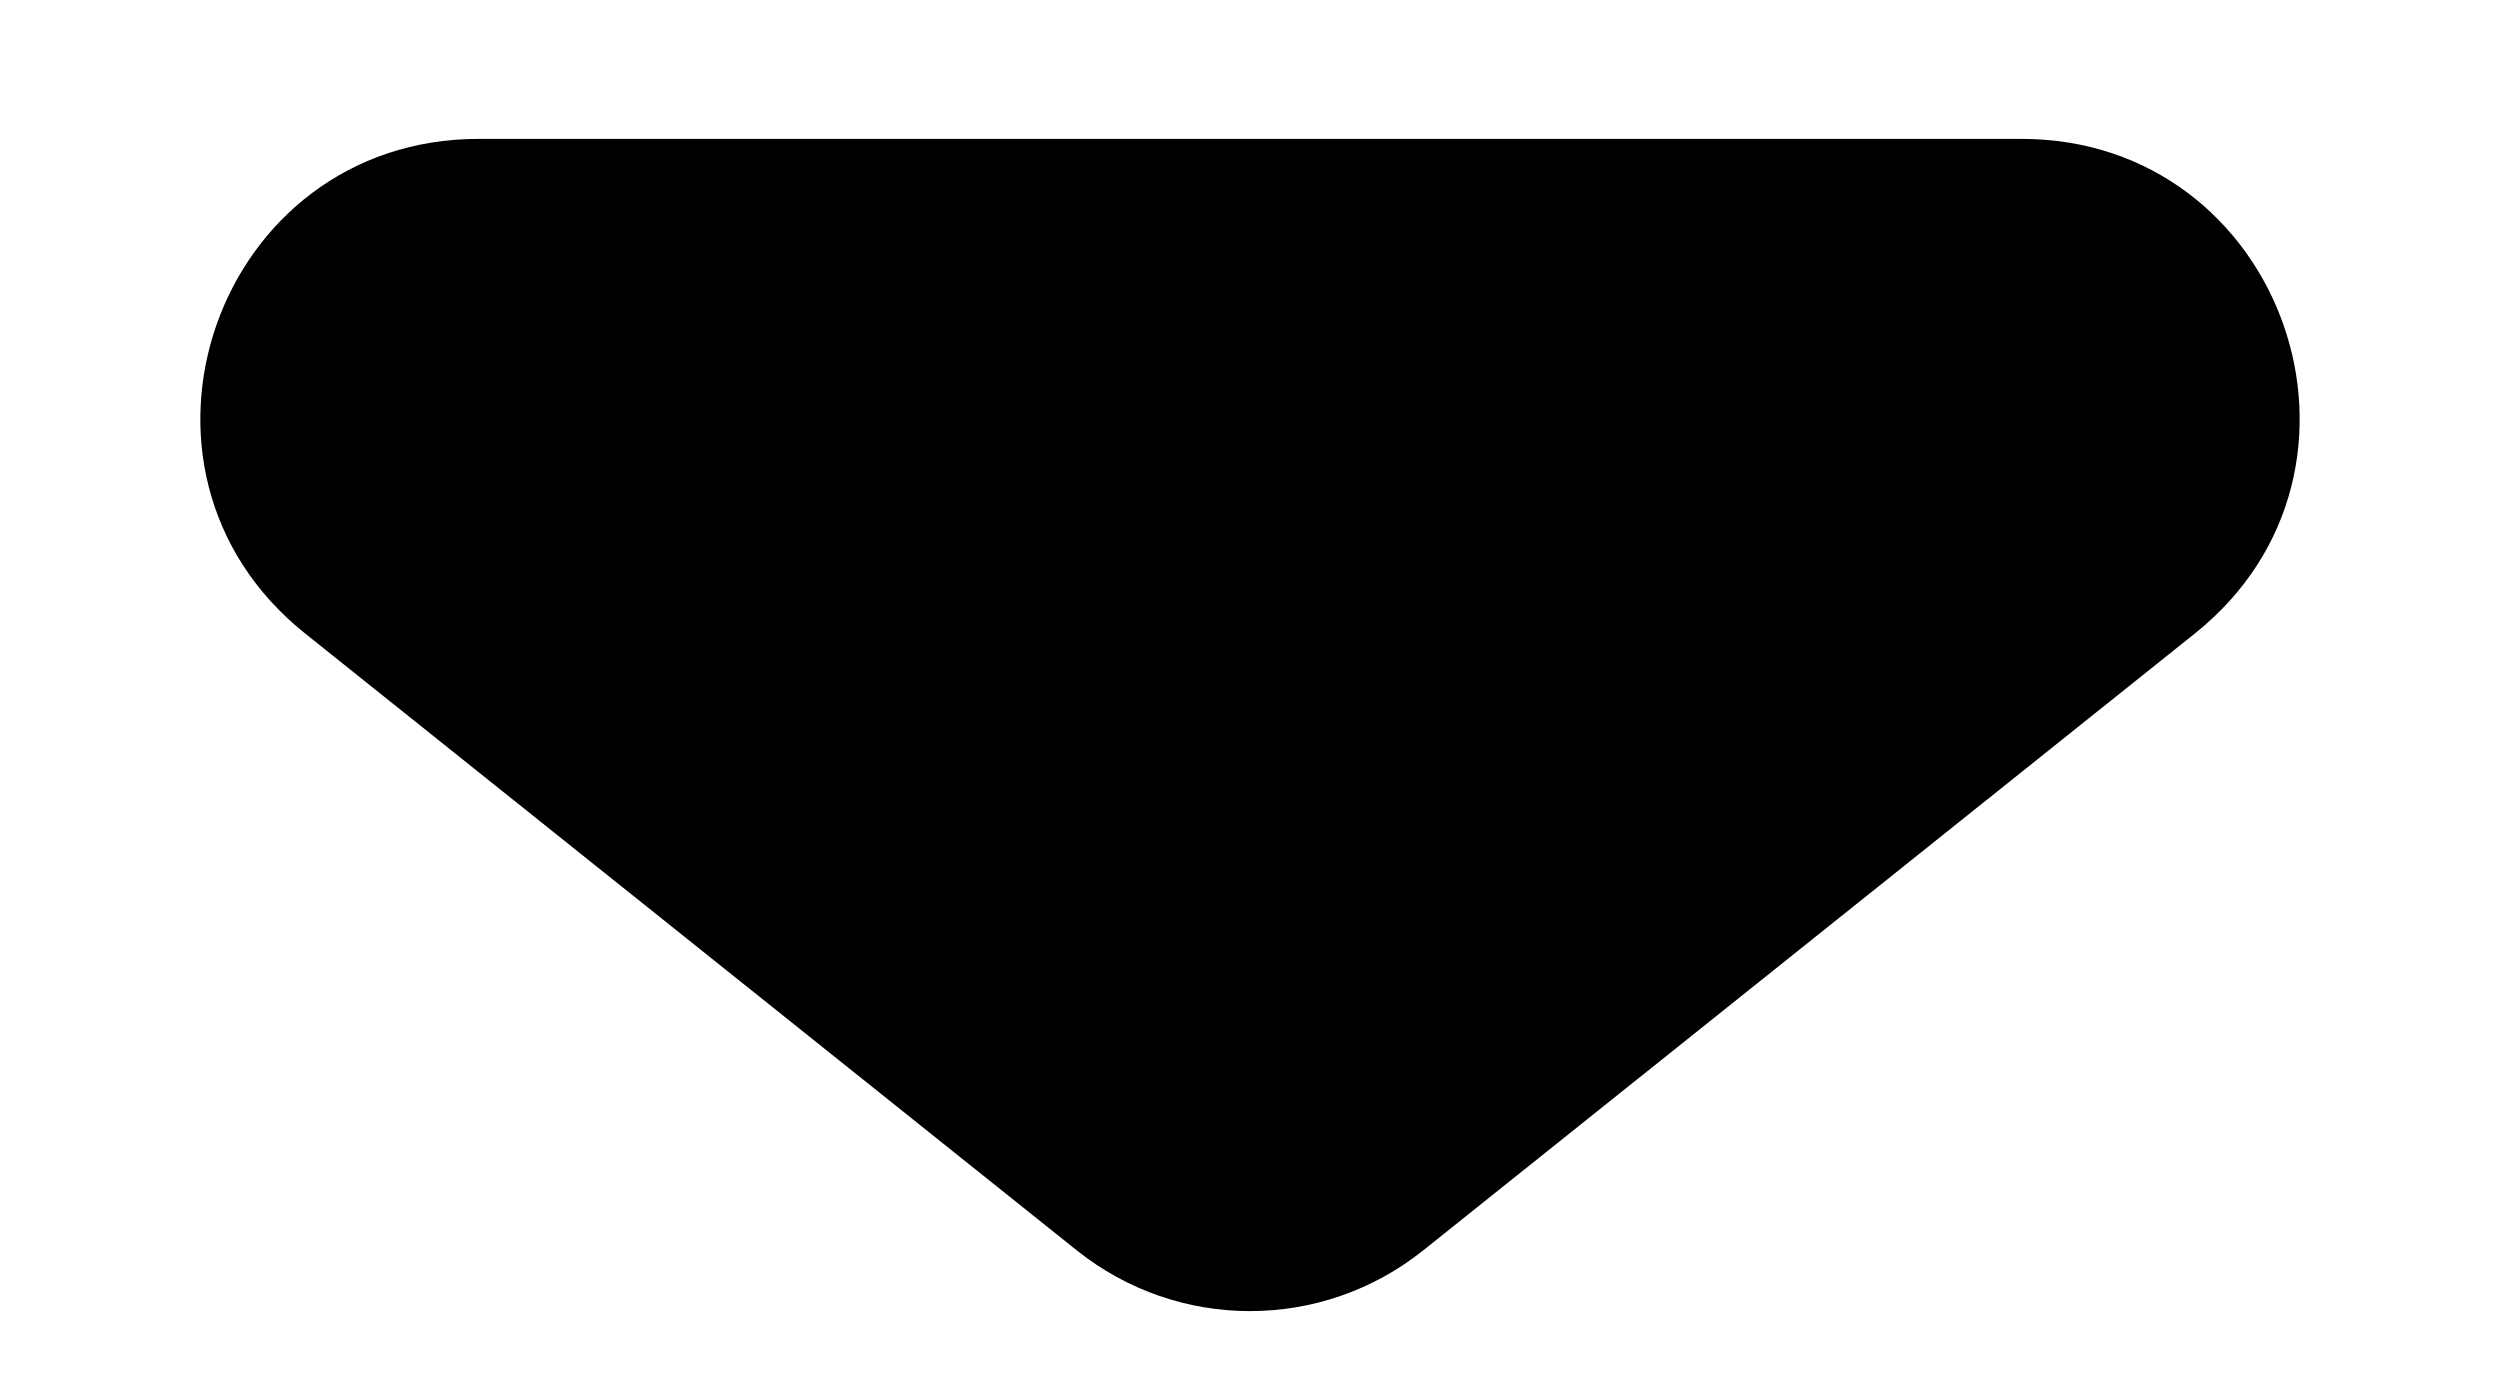 <svg width="9" height="5" viewBox="0 0 9 5" fill="none" xmlns="http://www.w3.org/2000/svg">
<path d="M5.124 4.501C4.759 4.793 4.241 4.793 3.876 4.501L1.099 2.281C0.36 1.691 0.778 0.5 1.723 0.5H7.277C8.222 0.5 8.64 1.691 7.901 2.281L5.124 4.501Z" fill="black"/>
</svg>
